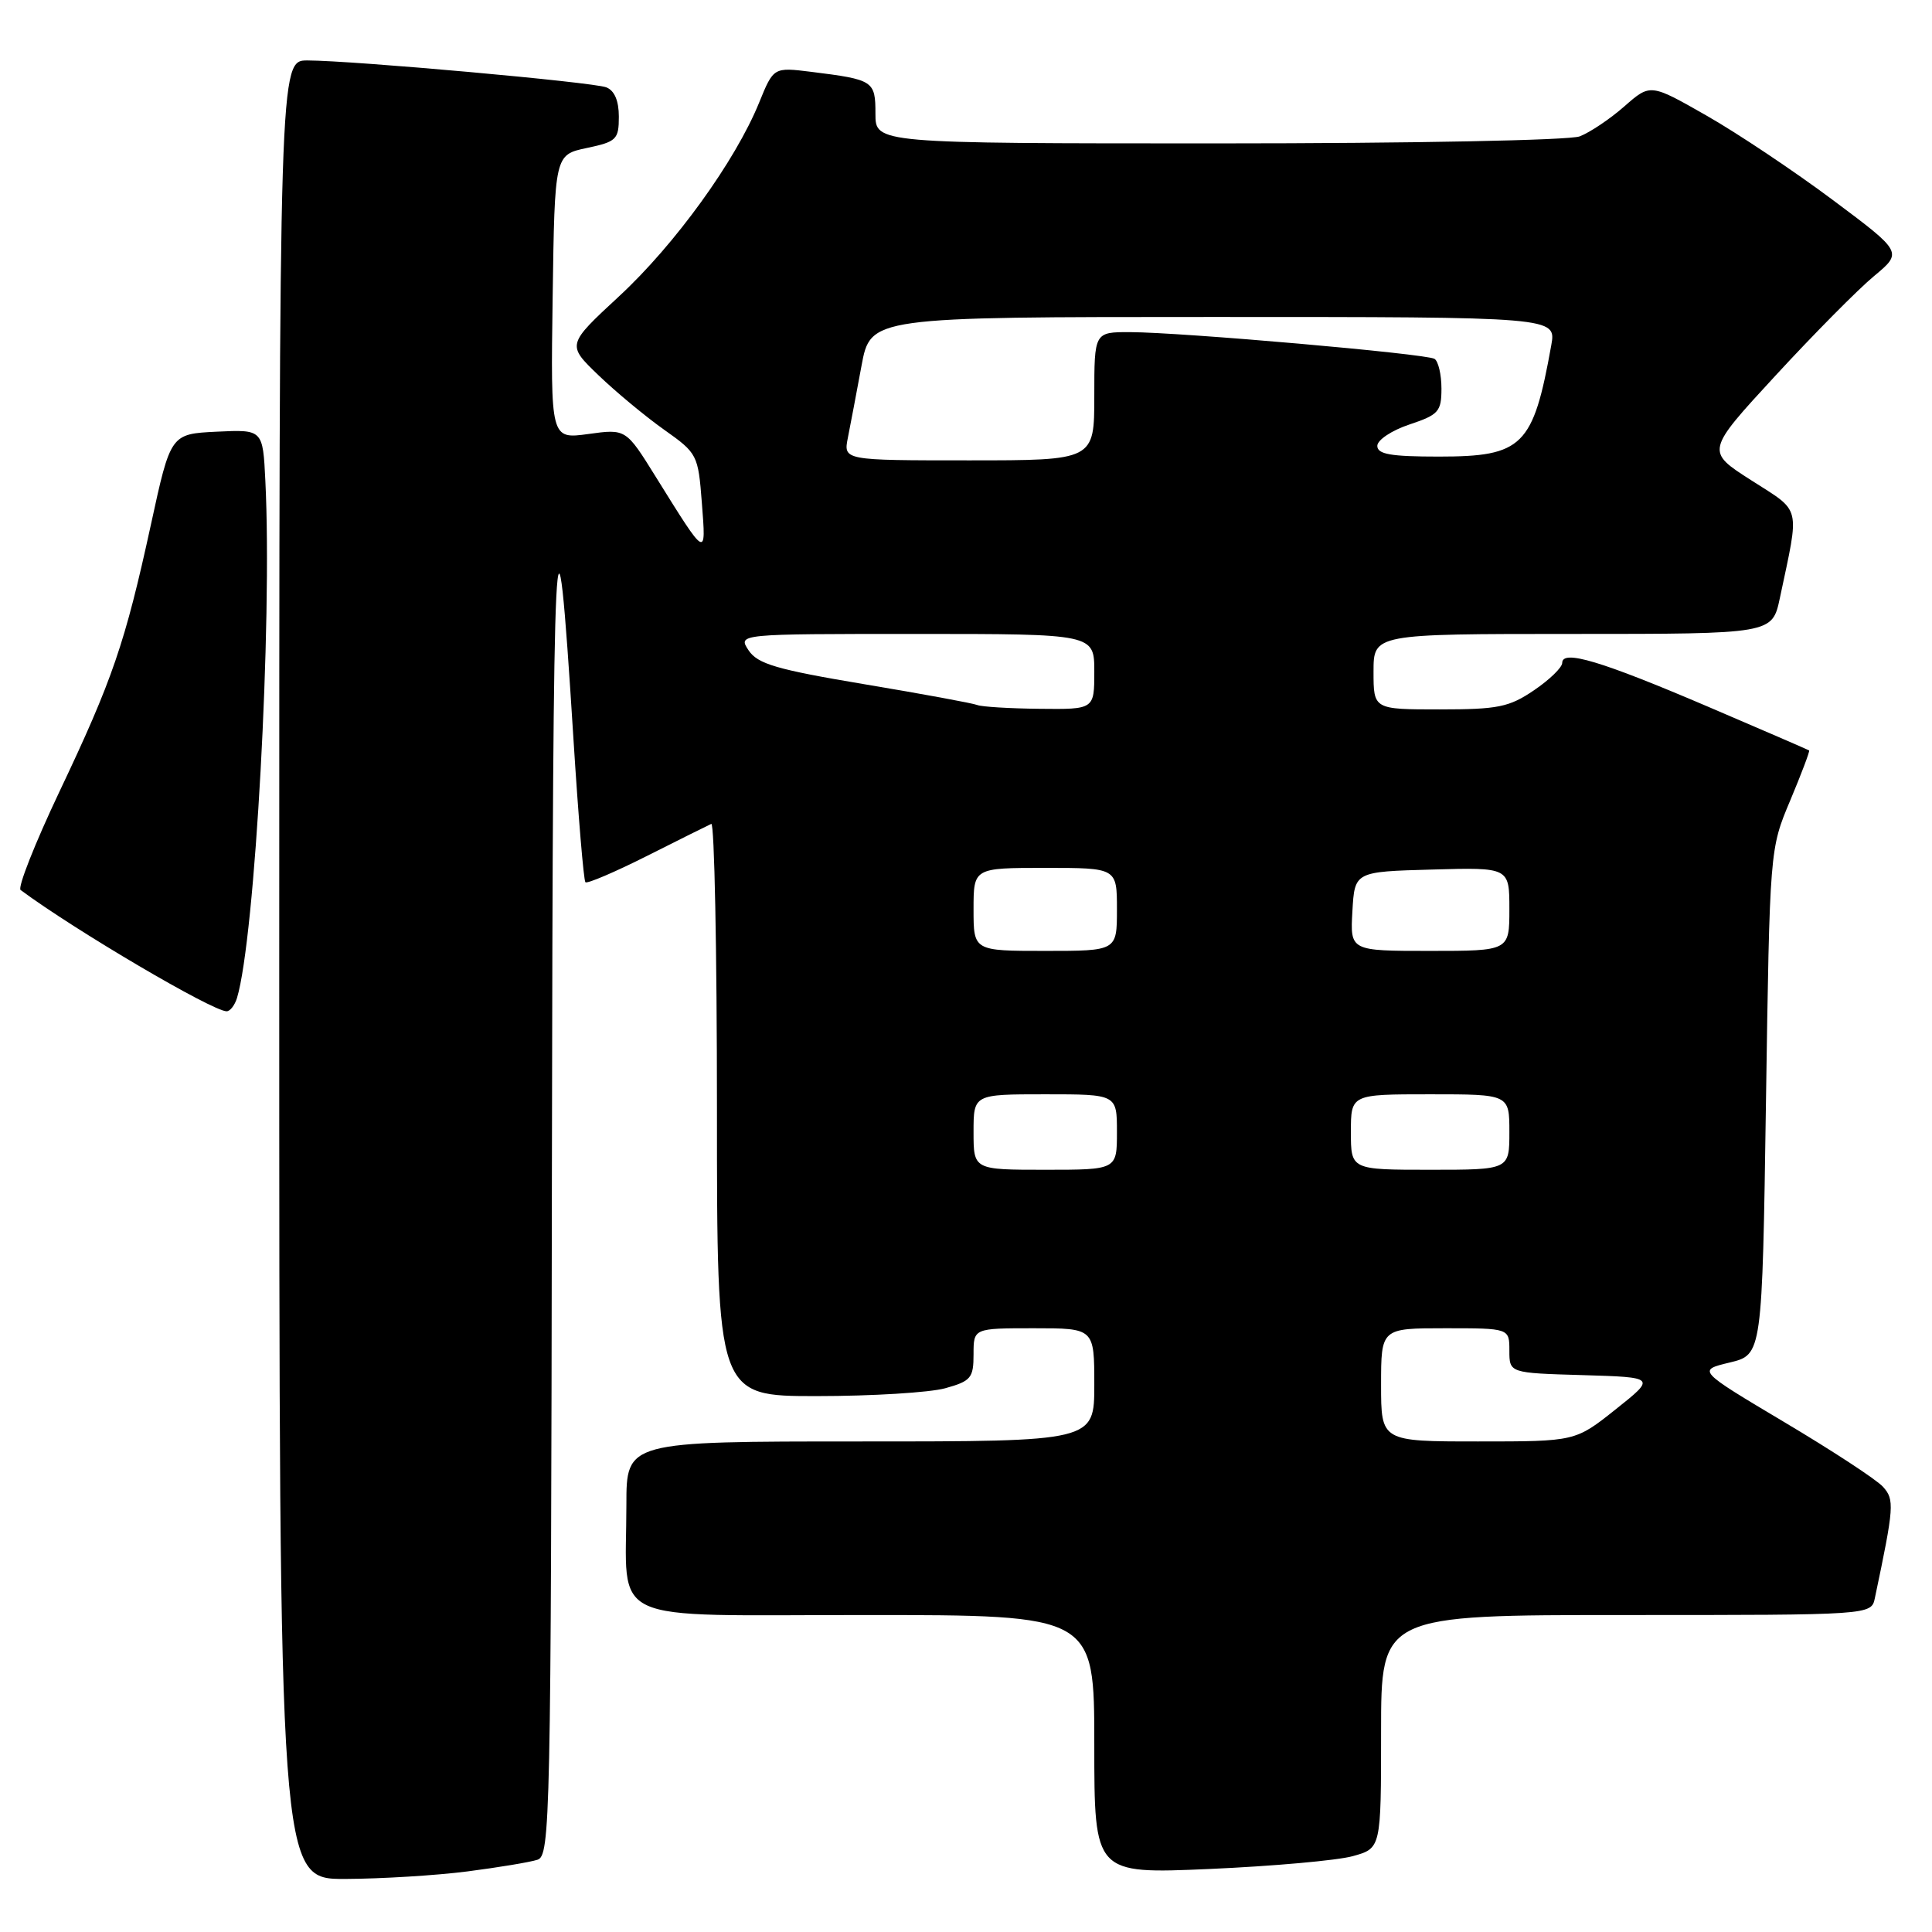 <?xml version="1.0" encoding="UTF-8" standalone="no"?>
<!DOCTYPE svg PUBLIC "-//W3C//DTD SVG 1.1//EN" "http://www.w3.org/Graphics/SVG/1.1/DTD/svg11.dtd" >
<svg xmlns="http://www.w3.org/2000/svg" xmlns:xlink="http://www.w3.org/1999/xlink" version="1.1" viewBox="0 0 256 256">
 <g >
 <path fill="currentColor"
d=" M 61.96 247.97 C 66.06 247.44 70.22 246.75 71.21 246.43 C 72.91 245.89 73.01 241.41 73.13 155.18 C 73.26 66.62 73.60 59.93 75.99 97.99 C 76.63 108.16 77.34 116.67 77.57 116.90 C 77.79 117.13 81.47 115.56 85.74 113.41 C 90.01 111.26 93.84 109.35 94.25 109.17 C 94.66 108.98 95.00 125.97 95.00 146.92 C 95.00 185.00 95.00 185.00 108.25 184.99 C 115.54 184.99 123.19 184.52 125.25 183.95 C 128.66 183.00 129.00 182.59 129.00 179.45 C 129.00 176.00 129.00 176.00 137.00 176.00 C 145.00 176.00 145.00 176.00 145.00 183.50 C 145.00 191.00 145.00 191.00 114.00 191.00 C 83.00 191.00 83.00 191.00 83.00 199.37 C 83.00 215.48 79.80 214.00 114.62 214.00 C 145.00 214.00 145.00 214.00 145.00 231.16 C 145.00 248.31 145.00 248.31 160.25 247.65 C 168.64 247.28 177.19 246.52 179.25 245.95 C 183.00 244.91 183.00 244.91 183.00 229.45 C 183.00 214.00 183.00 214.00 215.48 214.00 C 247.96 214.00 247.96 214.00 248.43 211.75 C 250.99 199.60 251.05 198.72 249.50 197.00 C 248.65 196.06 242.77 192.21 236.43 188.44 C 224.90 181.57 224.90 181.57 229.20 180.54 C 233.50 179.50 233.50 179.50 234.00 146.00 C 234.50 112.50 234.50 112.50 237.22 106.05 C 238.71 102.50 239.83 99.52 239.72 99.44 C 239.60 99.35 233.54 96.73 226.25 93.61 C 212.14 87.58 207.00 86.04 207.00 87.84 C 207.00 88.44 205.32 90.07 203.27 91.46 C 199.97 93.70 198.51 94.00 190.77 94.00 C 182.00 94.00 182.00 94.00 182.00 89.00 C 182.00 84.00 182.00 84.00 208.42 84.00 C 234.83 84.00 234.83 84.00 235.84 79.25 C 238.48 66.77 238.76 67.94 232.05 63.64 C 226.02 59.79 226.02 59.79 235.26 49.77 C 240.34 44.26 246.21 38.33 248.31 36.59 C 252.12 33.42 252.12 33.42 242.83 26.48 C 237.71 22.66 230.19 17.63 226.11 15.31 C 218.68 11.07 218.68 11.07 215.23 14.10 C 213.33 15.77 210.67 17.55 209.32 18.07 C 207.94 18.59 187.13 19.00 161.43 19.00 C 116.00 19.00 116.00 19.00 116.00 15.07 C 116.00 10.71 115.76 10.55 107.50 9.52 C 102.50 8.90 102.50 8.90 100.58 13.62 C 97.44 21.33 89.42 32.43 82.02 39.27 C 75.10 45.68 75.10 45.68 79.30 49.72 C 81.61 51.94 85.53 55.19 88.00 56.94 C 92.41 60.06 92.51 60.26 93.00 66.64 C 93.57 74.02 93.68 74.09 86.88 63.16 C 82.94 56.82 82.94 56.82 77.95 57.51 C 72.96 58.19 72.96 58.19 73.23 39.35 C 73.50 20.51 73.50 20.51 77.75 19.61 C 81.69 18.78 82.00 18.48 82.00 15.46 C 82.00 13.35 81.42 11.99 80.33 11.57 C 78.53 10.88 46.87 8.03 40.75 8.01 C 37.00 8.00 37.00 8.00 37.00 128.50 C 37.00 249.00 37.00 249.00 45.75 248.97 C 50.56 248.95 57.86 248.50 61.96 247.97 Z  M 31.40 132.25 C 33.80 124.32 36.10 82.55 35.16 63.70 C 34.83 56.91 34.83 56.91 28.72 57.20 C 22.61 57.50 22.61 57.50 20.00 69.50 C 16.57 85.24 14.92 90.06 7.86 104.93 C 4.62 111.77 2.31 117.62 2.73 117.93 C 9.89 123.25 28.16 134.00 30.03 134.00 C 30.49 134.00 31.10 133.21 31.40 132.25 Z  M 183.00 183.50 C 183.00 176.00 183.00 176.00 191.50 176.00 C 200.00 176.00 200.00 176.00 200.00 178.96 C 200.00 181.93 200.00 181.93 209.71 182.21 C 219.42 182.50 219.42 182.50 214.08 186.75 C 208.74 191.00 208.74 191.00 195.87 191.00 C 183.00 191.00 183.00 191.00 183.00 183.50 Z  M 129.00 150.00 C 129.00 145.00 129.00 145.00 138.50 145.00 C 148.00 145.00 148.00 145.00 148.00 150.00 C 148.00 155.00 148.00 155.00 138.50 155.00 C 129.00 155.00 129.00 155.00 129.00 150.00 Z  M 179.00 150.00 C 179.00 145.00 179.00 145.00 189.50 145.00 C 200.00 145.00 200.00 145.00 200.00 150.00 C 200.00 155.00 200.00 155.00 189.50 155.00 C 179.00 155.00 179.00 155.00 179.00 150.00 Z  M 129.00 120.50 C 129.00 115.00 129.00 115.00 138.50 115.00 C 148.00 115.00 148.00 115.00 148.00 120.50 C 148.00 126.00 148.00 126.00 138.50 126.00 C 129.00 126.00 129.00 126.00 129.00 120.50 Z  M 179.20 120.75 C 179.50 115.50 179.50 115.50 189.75 115.22 C 200.00 114.93 200.00 114.93 200.00 120.47 C 200.00 126.00 200.00 126.00 189.45 126.00 C 178.90 126.00 178.90 126.00 179.20 120.75 Z  M 129.50 93.42 C 128.95 93.19 122.23 91.95 114.57 90.67 C 102.87 88.71 100.40 87.98 99.19 86.17 C 97.76 84.00 97.76 84.00 121.38 84.00 C 145.00 84.00 145.00 84.00 145.00 89.00 C 145.00 94.00 145.00 94.00 137.75 93.92 C 133.76 93.88 130.05 93.65 129.50 93.42 Z  M 112.35 57.99 C 112.68 56.33 113.49 52.06 114.15 48.49 C 115.35 42.00 115.35 42.00 160.78 42.00 C 206.22 42.00 206.22 42.00 205.55 45.75 C 203.15 59.14 201.78 60.50 190.65 60.50 C 184.28 60.50 182.50 60.19 182.50 59.08 C 182.50 58.30 184.41 57.03 186.75 56.25 C 190.62 54.96 191.00 54.54 191.00 51.48 C 191.00 49.63 190.58 47.86 190.08 47.55 C 188.98 46.87 156.59 44.03 149.75 44.01 C 145.00 44.00 145.00 44.00 145.00 52.50 C 145.00 61.00 145.00 61.00 128.38 61.00 C 111.75 61.00 111.75 61.00 112.35 57.99 Z "/>
</g>
</svg>